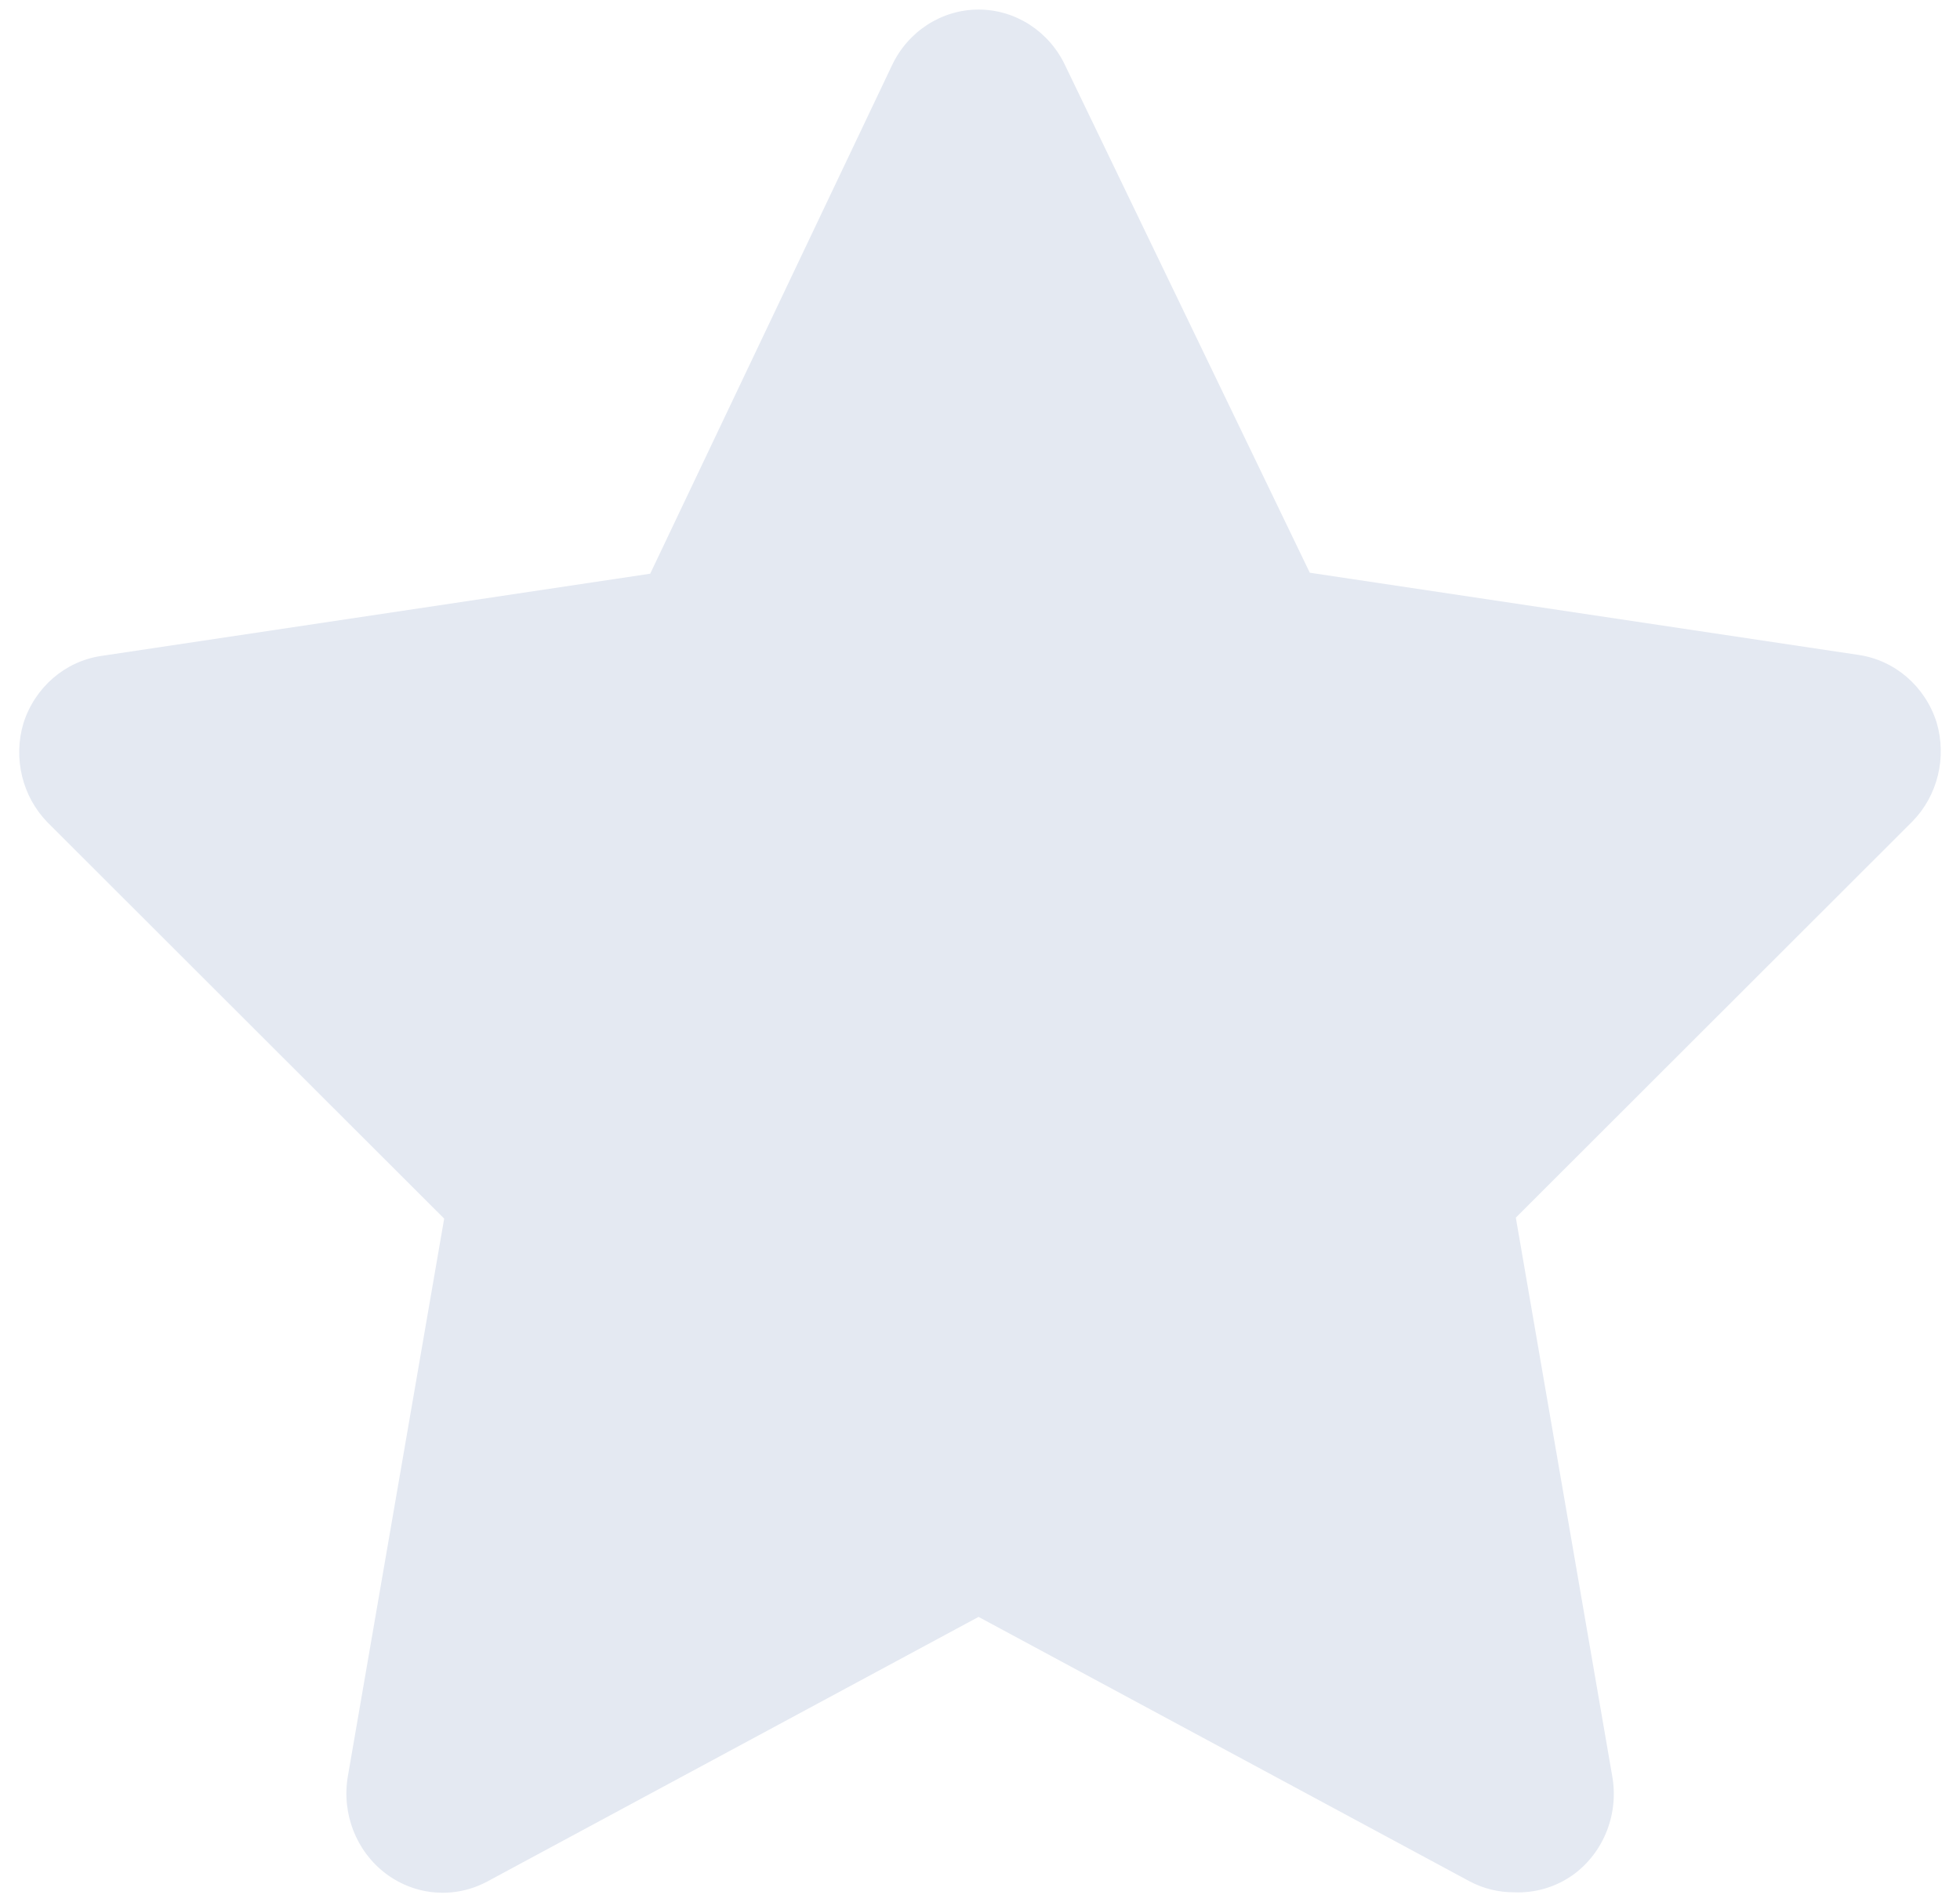 <svg xmlns="http://www.w3.org/2000/svg" width="34" height="33" viewBox="0 0 34 33">
    <path fill="#E4E9F2" fill-rule="evenodd" d="M26.261 32.825c-.267.001-.53-.064-.768-.19l-8.518-4.587-8.518 4.588c-.565.305-1.249.253-1.763-.134-.515-.387-.77-1.042-.66-1.688l1.671-9.675-6.881-6.874c-.438-.449-.598-1.11-.418-1.718.198-.623.722-1.077 1.353-1.169l9.52-1.426 4.193-8.816c.279-.593.863-.97 1.503-.97.64 0 1.224.377 1.503.97l4.243 8.799 9.52 1.426c.63.092 1.155.546 1.353 1.169.18.608.02 1.269-.418 1.718l-6.881 6.874 1.67 9.675c.122.658-.139 1.329-.668 1.719-.302.218-.667.326-1.036.309z"/>
</svg>
